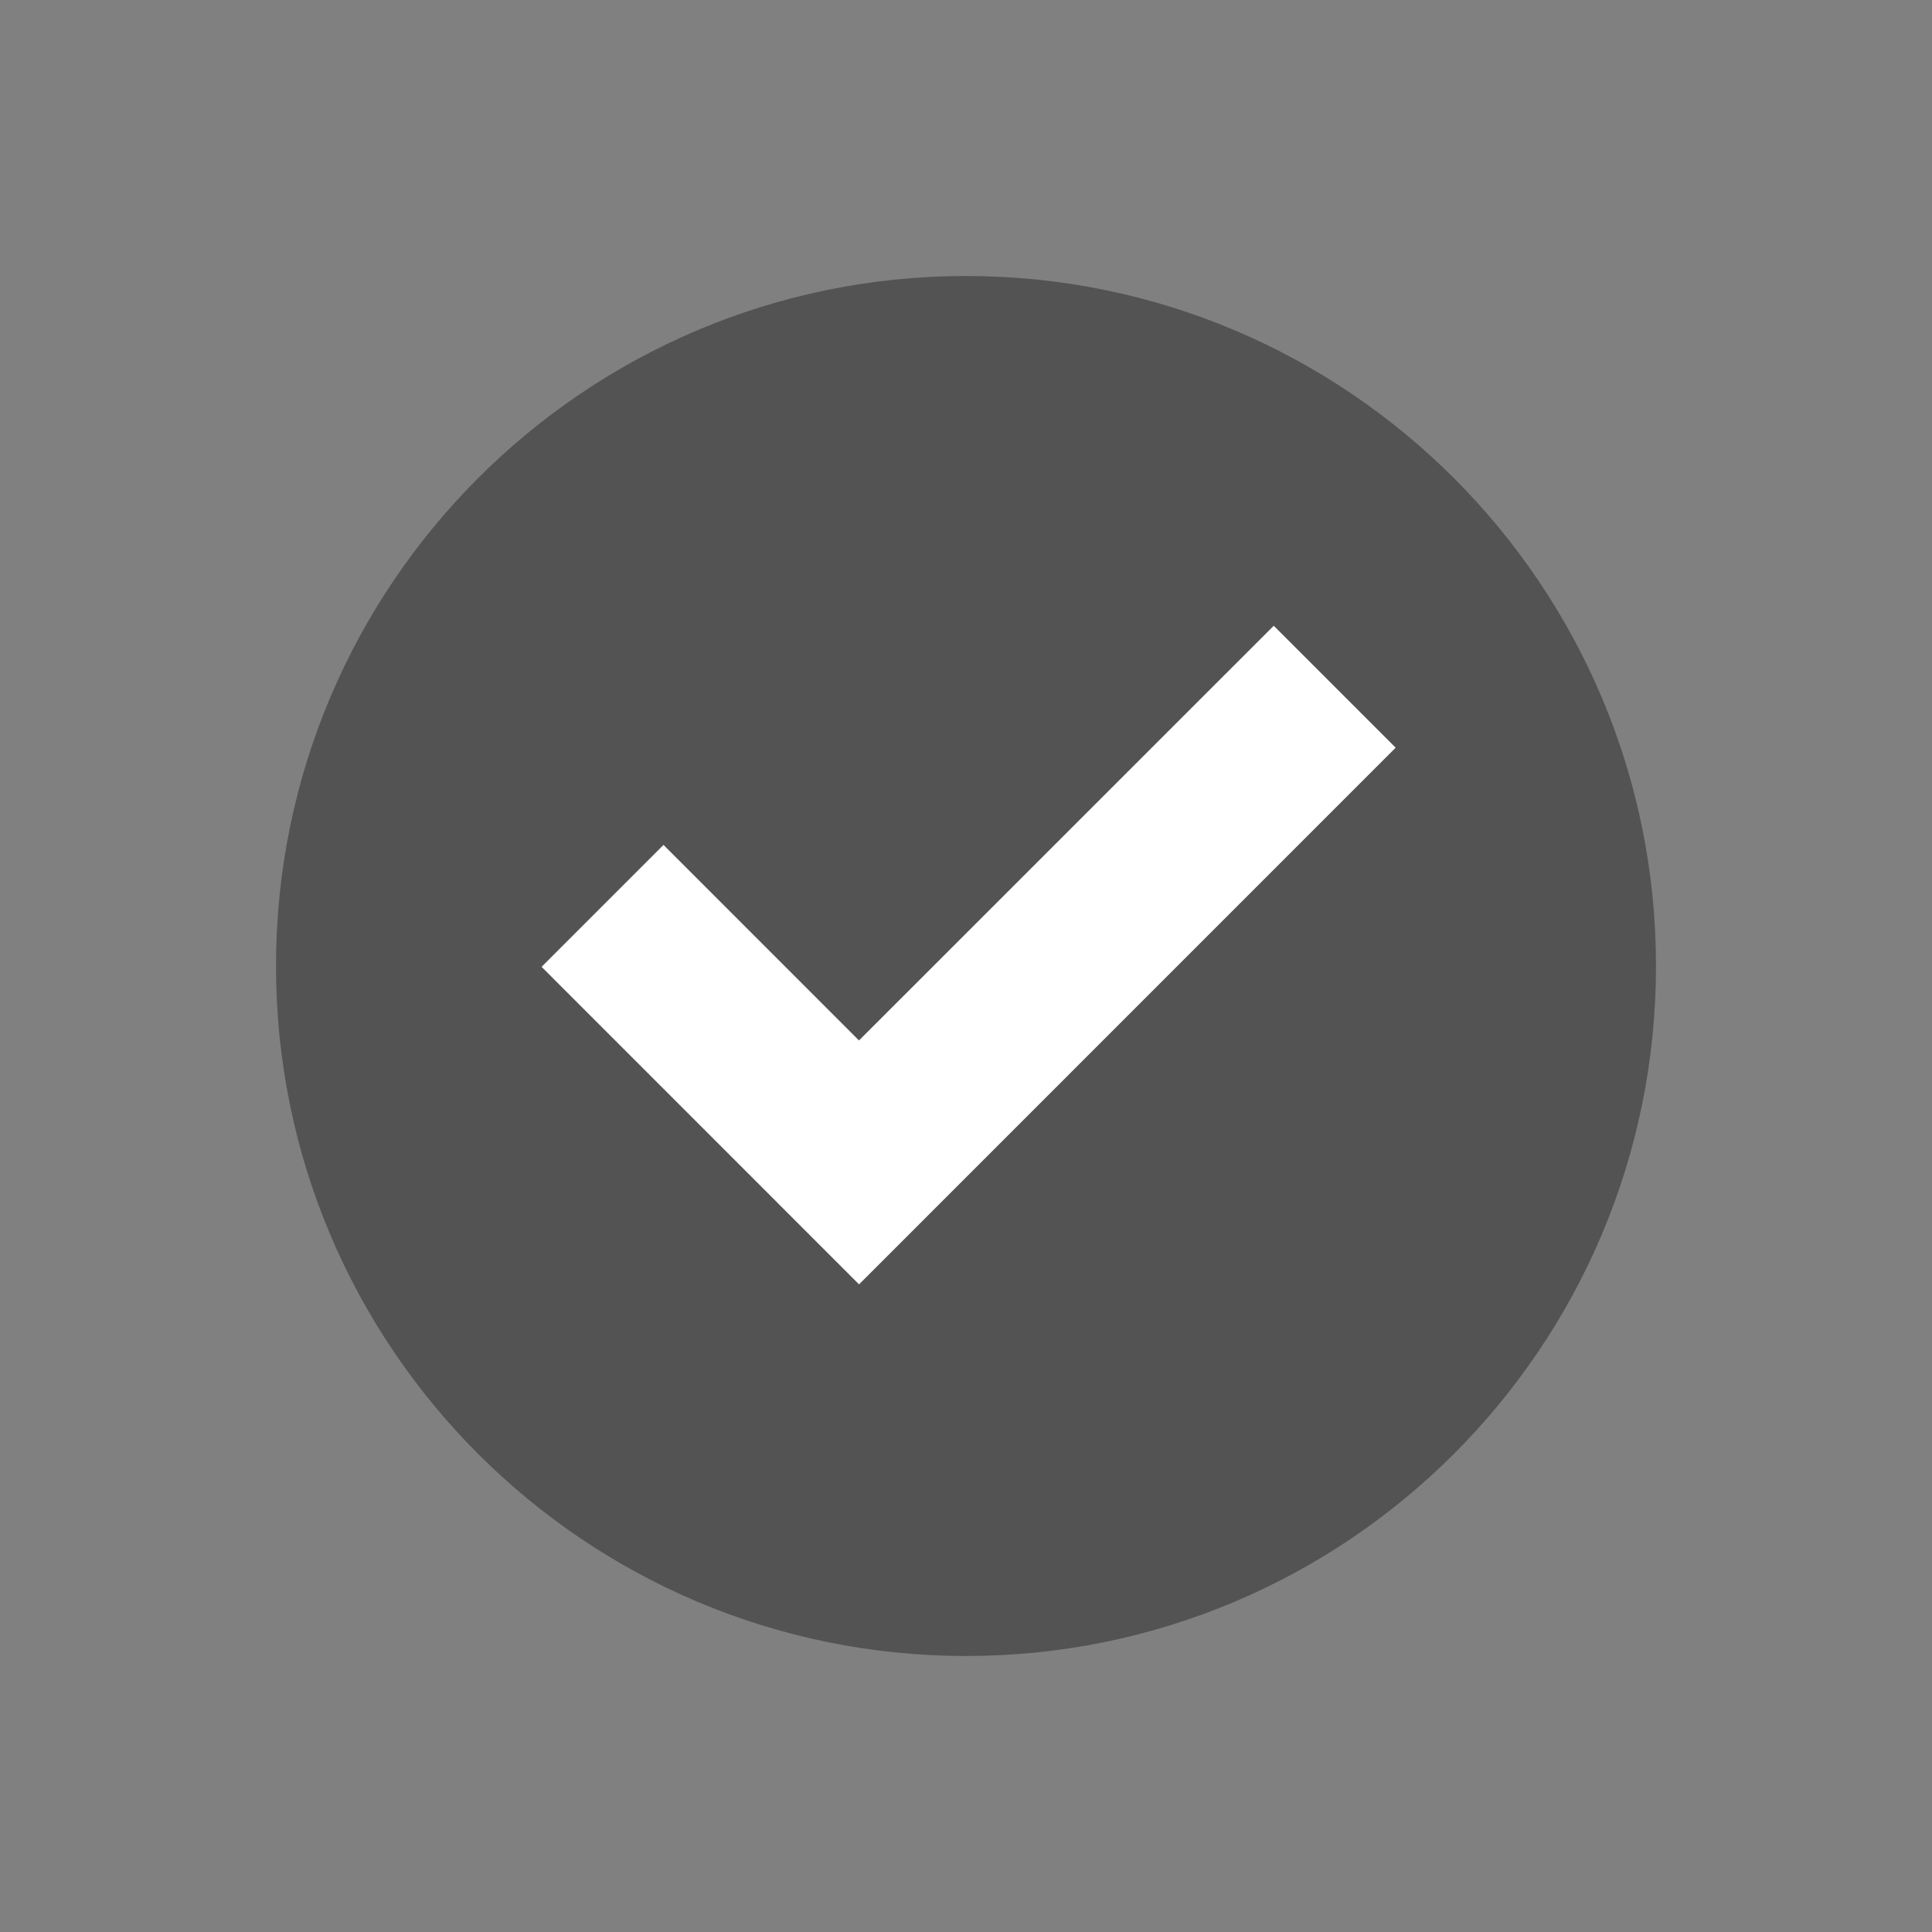 <?xml version="1.0" encoding="UTF-8"?>
<svg width="28px" height="28px" viewBox="0 0 28 28" version="1.1" xmlns="http://www.w3.org/2000/svg" xmlns:xlink="http://www.w3.org/1999/xlink">
    <rect x="0" y="0" width="28" height="28" fill="#808080" stroke="none"/>
    <!-- Generator: Sketch 56.2 (81672) - https://sketch.com -->
    <title>checked</title>
    <desc>Created with Sketch.</desc>
    <g id="2.-Order" stroke="none" stroke-width="1" fill="none" fill-rule="evenodd">
        <g id="Choose-table-to-move" transform="translate(-482, -241)">
            <g id="layout" transform="translate(242, 13)">
                <g id="2" transform="translate(0, 160)">
                    <g id="Group-4" transform="translate(0, 71.85)">
                        <g id="8" transform="translate(200, 0)">
                            <g id="checked-gray" transform="translate(44, 0.15)">
                                <circle id="Oval" fill="#FFFFFF" cx="9.412" cy="10.588" r="8.235"></circle>
                                <g id="icon" stroke-width="1" fill="#535353">
                                    <path d="M10,0 C4.478,0 0,4.478 0,10 C0,15.523 4.478,20 10,20 C15.523,20 20,15.523 20,10 C20,4.478 15.523,0 10,0 Z M8.45,14.614 L3.849,10.012 L5.616,8.245 L8.449,11.079 L14.46,5.069 L16.227,6.836 L8.45,14.614 Z" id="Shape" fill-rule="nonzero"></path>
                                </g>
                            </g>
                        </g>
                    </g>
                </g>
            </g>
        </g>
    </g>
</svg>